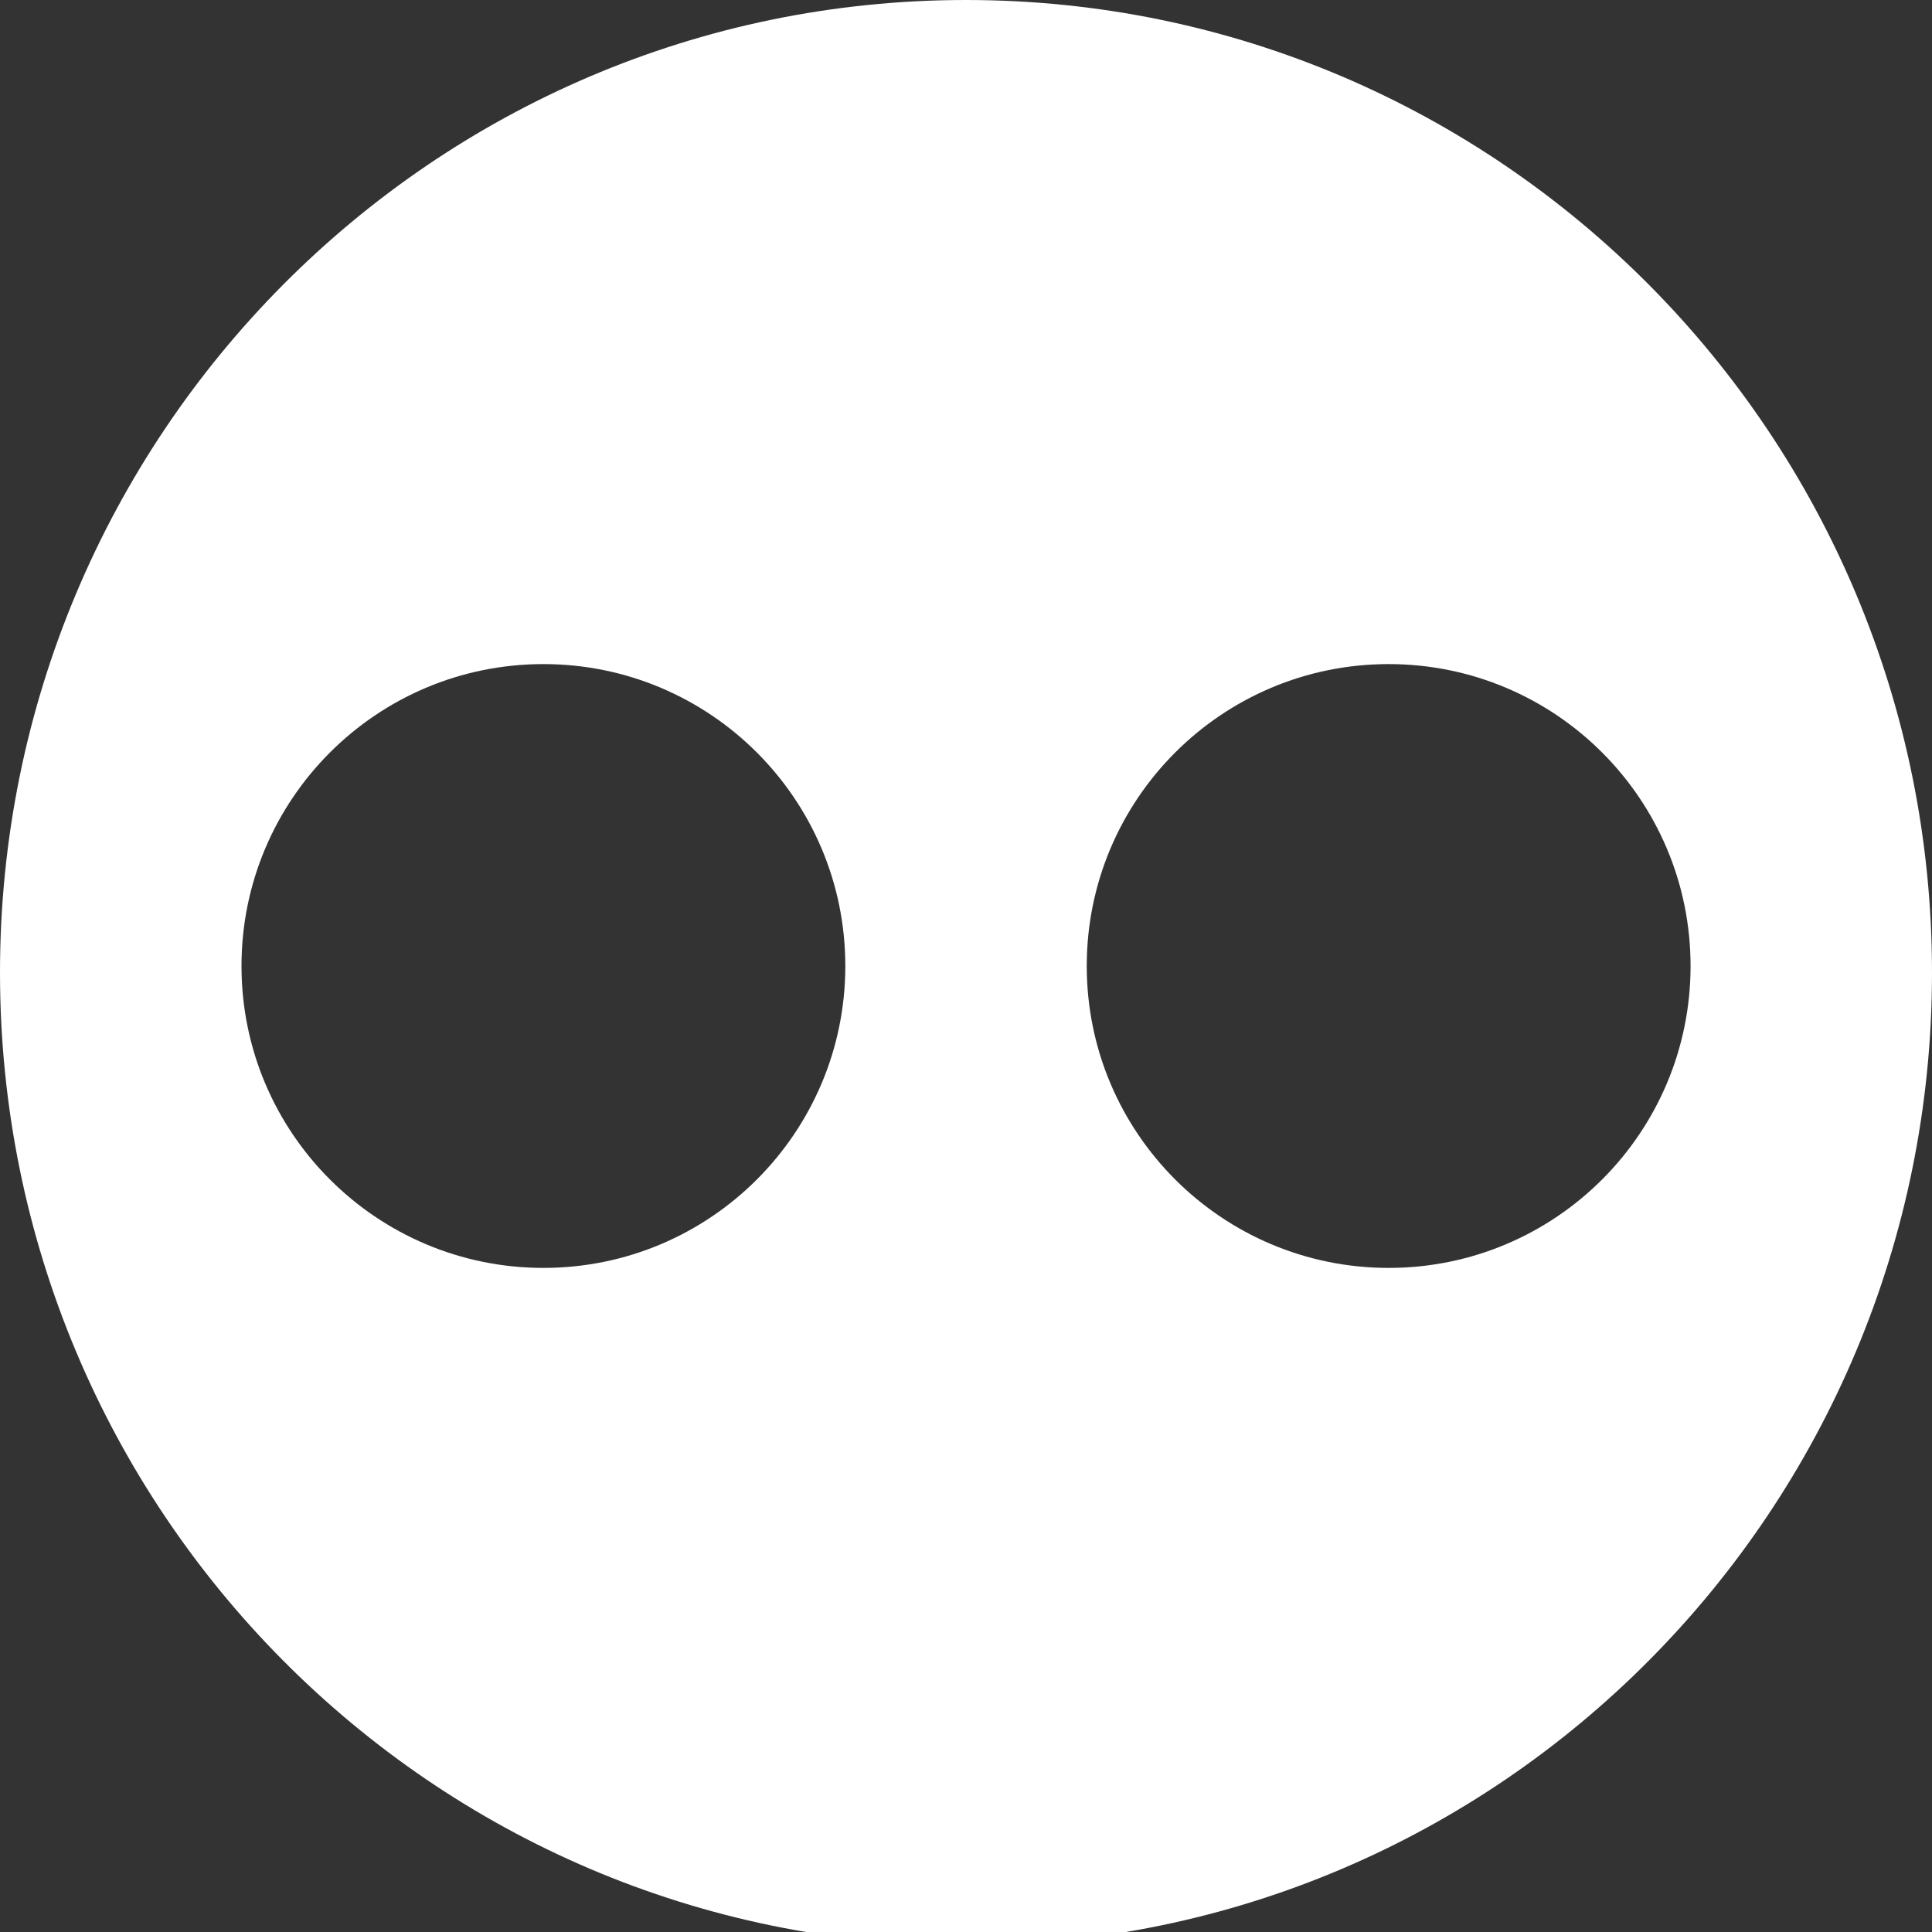 <!-- Generated by IcoMoon.io -->
<svg version="1.1" xmlns="http://www.w3.org/2000/svg" width="30" height="30" viewBox="0 0 30 30">
<rect x="0" y="0" width="30" height="30" fill="#333333" stroke="none"/>
<title>flickr4</title>
<path fill="#fff" d="M15 0c-8.284 0-15 6.762-15 15.103s6.716 15.103 15 15.103 15-6.762 15-15.103-6.716-15.103-15-15.103zM8.438 19.688c-2.589 0-4.688-2.099-4.688-4.688s2.099-4.688 4.688-4.688 4.688 2.099 4.688 4.688c0 2.589-2.099 4.688-4.688 4.688zM21.563 19.688c-2.589 0-4.688-2.099-4.688-4.688s2.099-4.688 4.688-4.688 4.688 2.099 4.688 4.688c0 2.589-2.099 4.688-4.688 4.688z"></path>
</svg>
